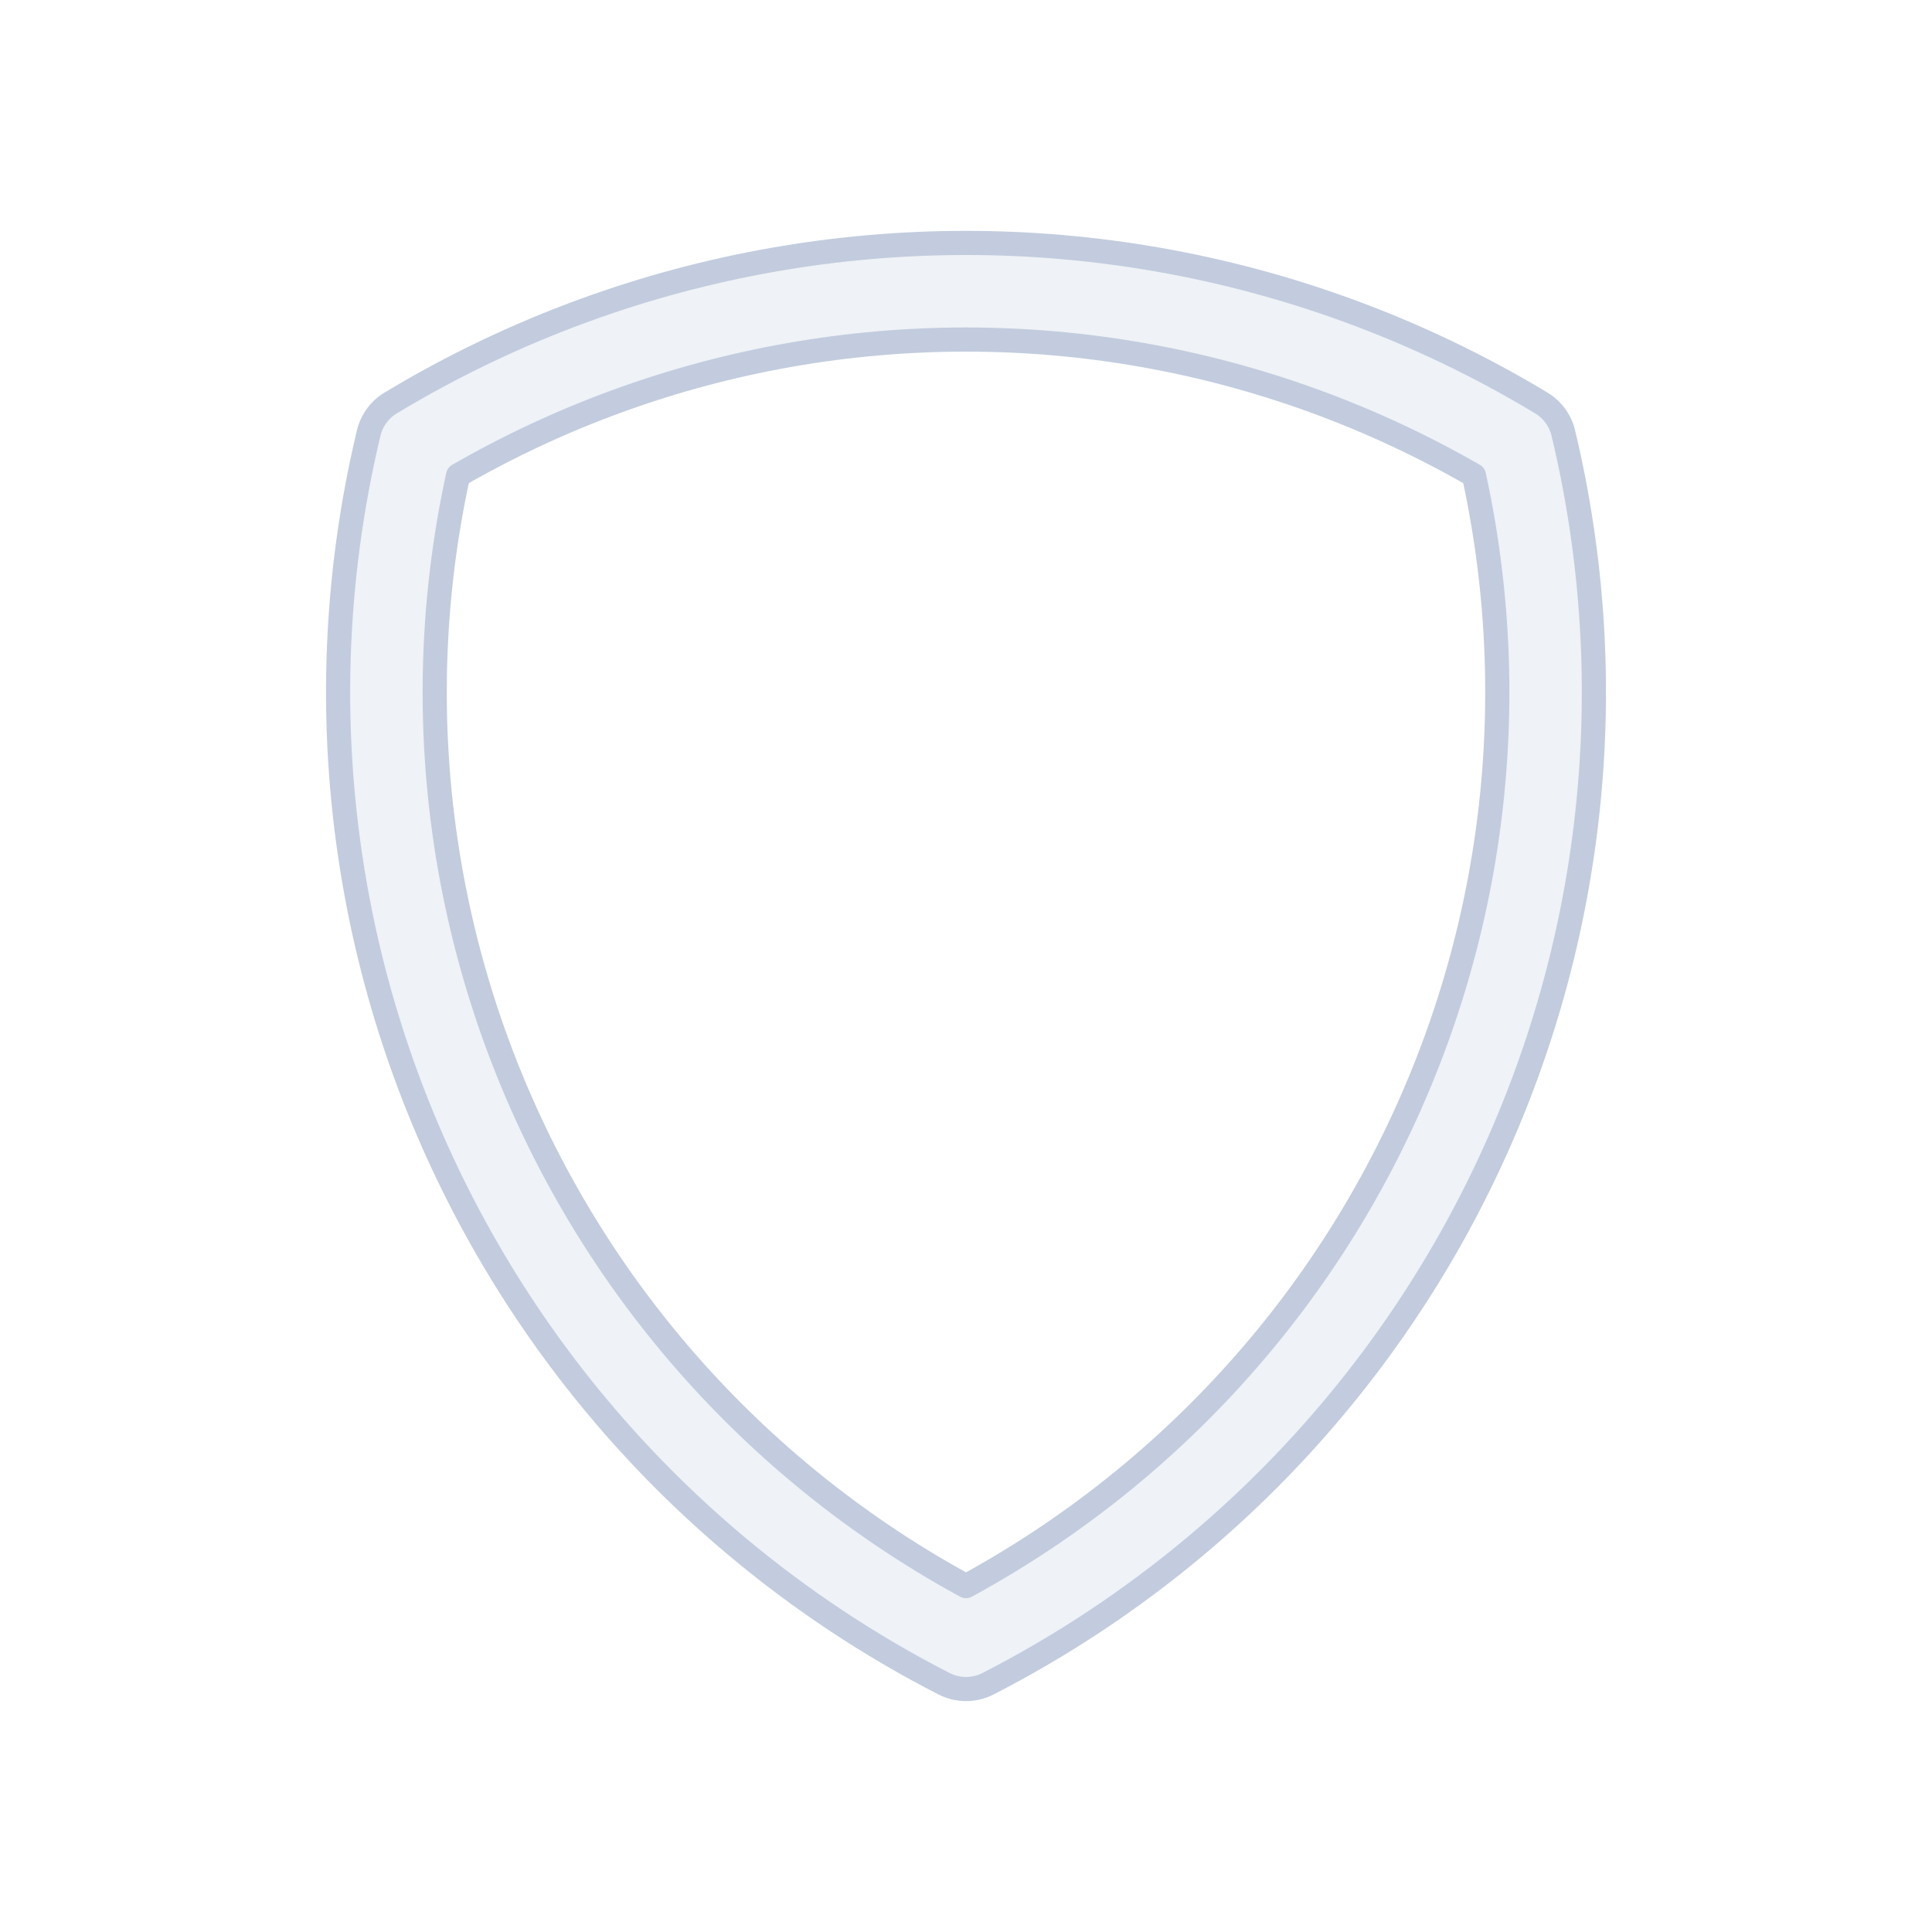 <svg width="80" height="80" viewBox="0 0 80 80" fill="none" xmlns="http://www.w3.org/2000/svg">
  <path fill-rule="evenodd" clip-rule="evenodd" d="M24.22 12.842C34.413 9.132 45.586 9.132 55.779 12.842C58.595 13.867 61.287 15.157 63.822 16.686C64.281 16.963 64.61 17.412 64.734 17.933C66.193 24.032 66.404 30.409 65.299 36.676C63.416 47.358 57.829 57.035 49.52 64.007C46.856 66.242 43.966 68.154 40.913 69.719C40.34 70.013 39.66 70.013 39.088 69.719C36.034 68.154 33.145 66.242 30.48 64.007C22.172 57.035 16.585 47.358 14.701 36.676C13.596 30.409 13.807 24.031 15.266 17.933C15.391 17.411 15.719 16.962 16.178 16.685C18.713 15.157 21.404 13.867 24.22 12.842ZM54.411 16.601C45.102 13.213 34.897 13.213 25.588 16.601C23.283 17.44 21.07 18.473 18.969 19.683C17.808 25.003 17.681 30.538 18.64 35.982C20.361 45.737 25.463 54.575 33.052 60.943C35.218 62.76 37.547 64.343 40 65.678C42.453 64.343 44.782 62.76 46.949 60.943C54.537 54.575 59.64 45.737 61.36 35.982C62.319 30.538 62.192 25.004 61.032 19.684C58.93 18.473 56.716 17.44 54.411 16.601Z" fill="#C2CCDE" fill-opacity="0.25" stroke="#C2CCDE" stroke-linecap="round" stroke-linejoin="round" />
</svg>